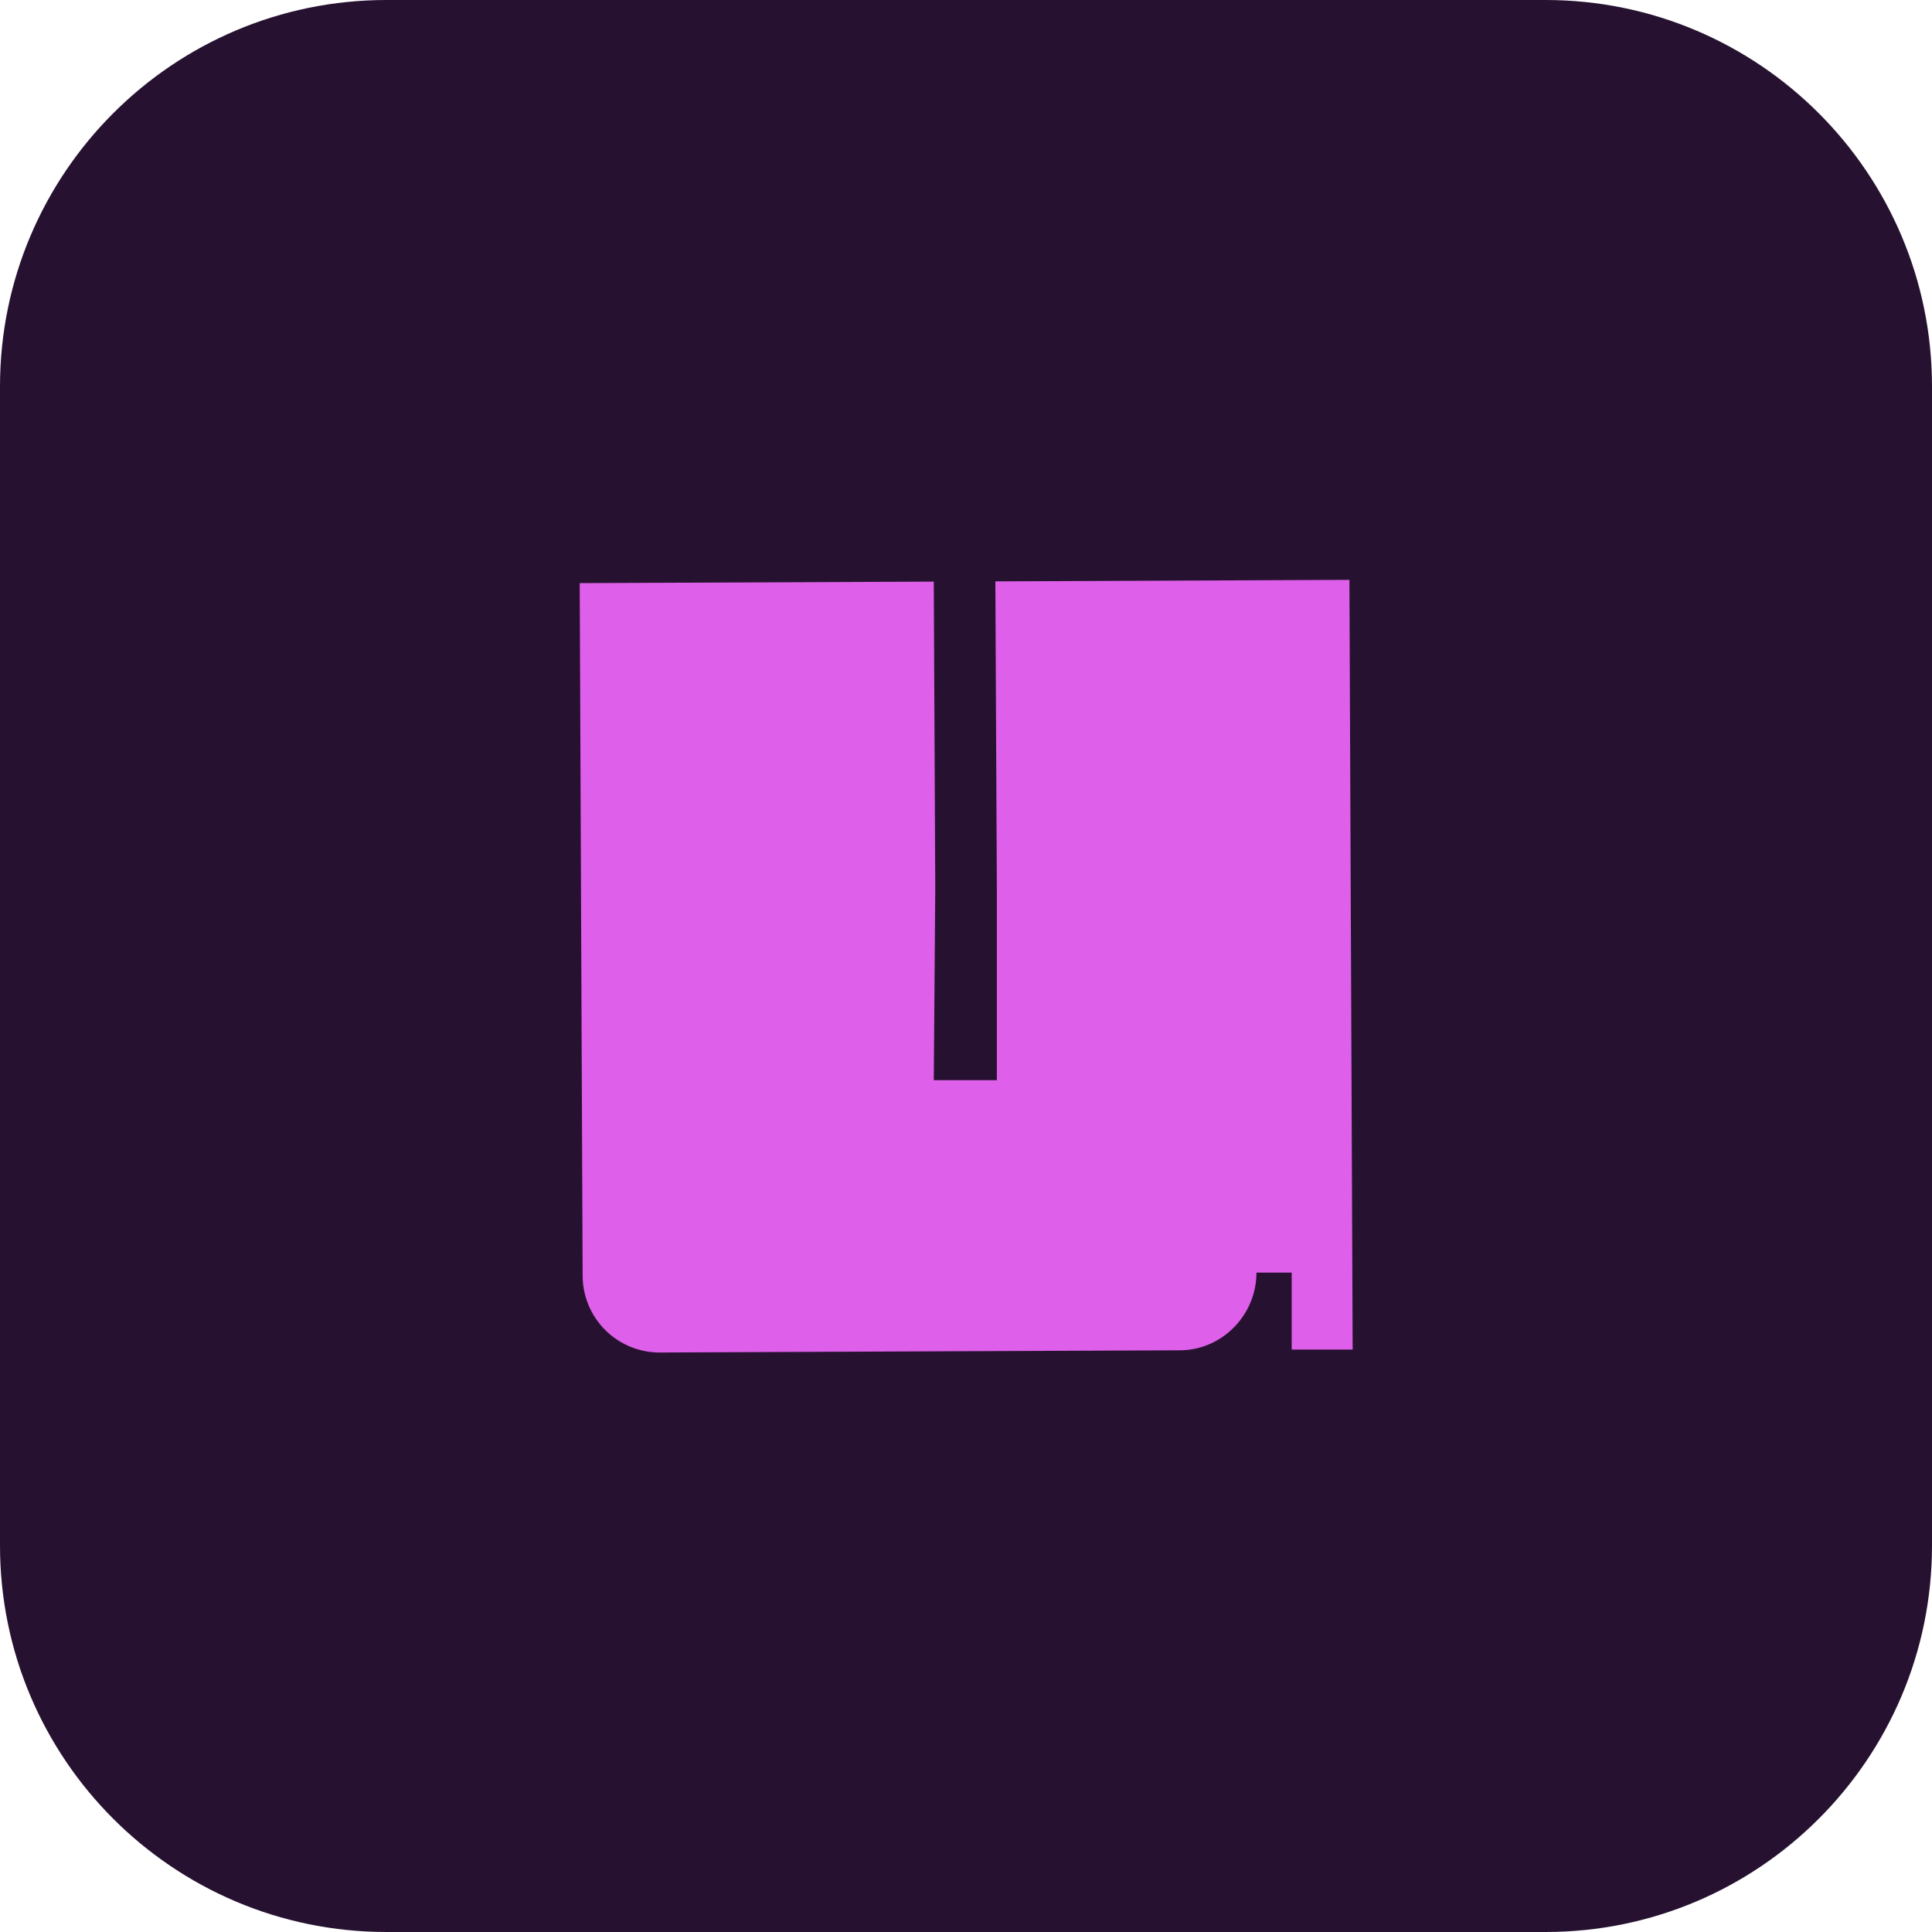 <svg role="img" viewBox="0 0 100 100" xmlns="http://www.w3.org/2000/svg"><title>uv</title><path d="M100 20v60c0 11.038-8.962 20-20 20H20C8.962 100 0 91.038 0 80V20C0 8.962 8.962 0 20 0h60c11.038 0 20 8.962 20 20Z" style="fill:#261230"/><path d="m30 30.169.084 20 .068 16a4 4 0 0 0 4.016 3.983l16-.068 10-.042 1.017-.004c2.203-.01 3.983-1.835 3.983-4.038H67v3.999l3.168.001L70 30l-18.4.078.077 15.941V56H48.4l.077-9.968-.077-15.941-18.4.078Z" style="fill:#de5fe9;fill-rule:nonzero" transform="translate(.126 .134) scale(.996)"/></svg>